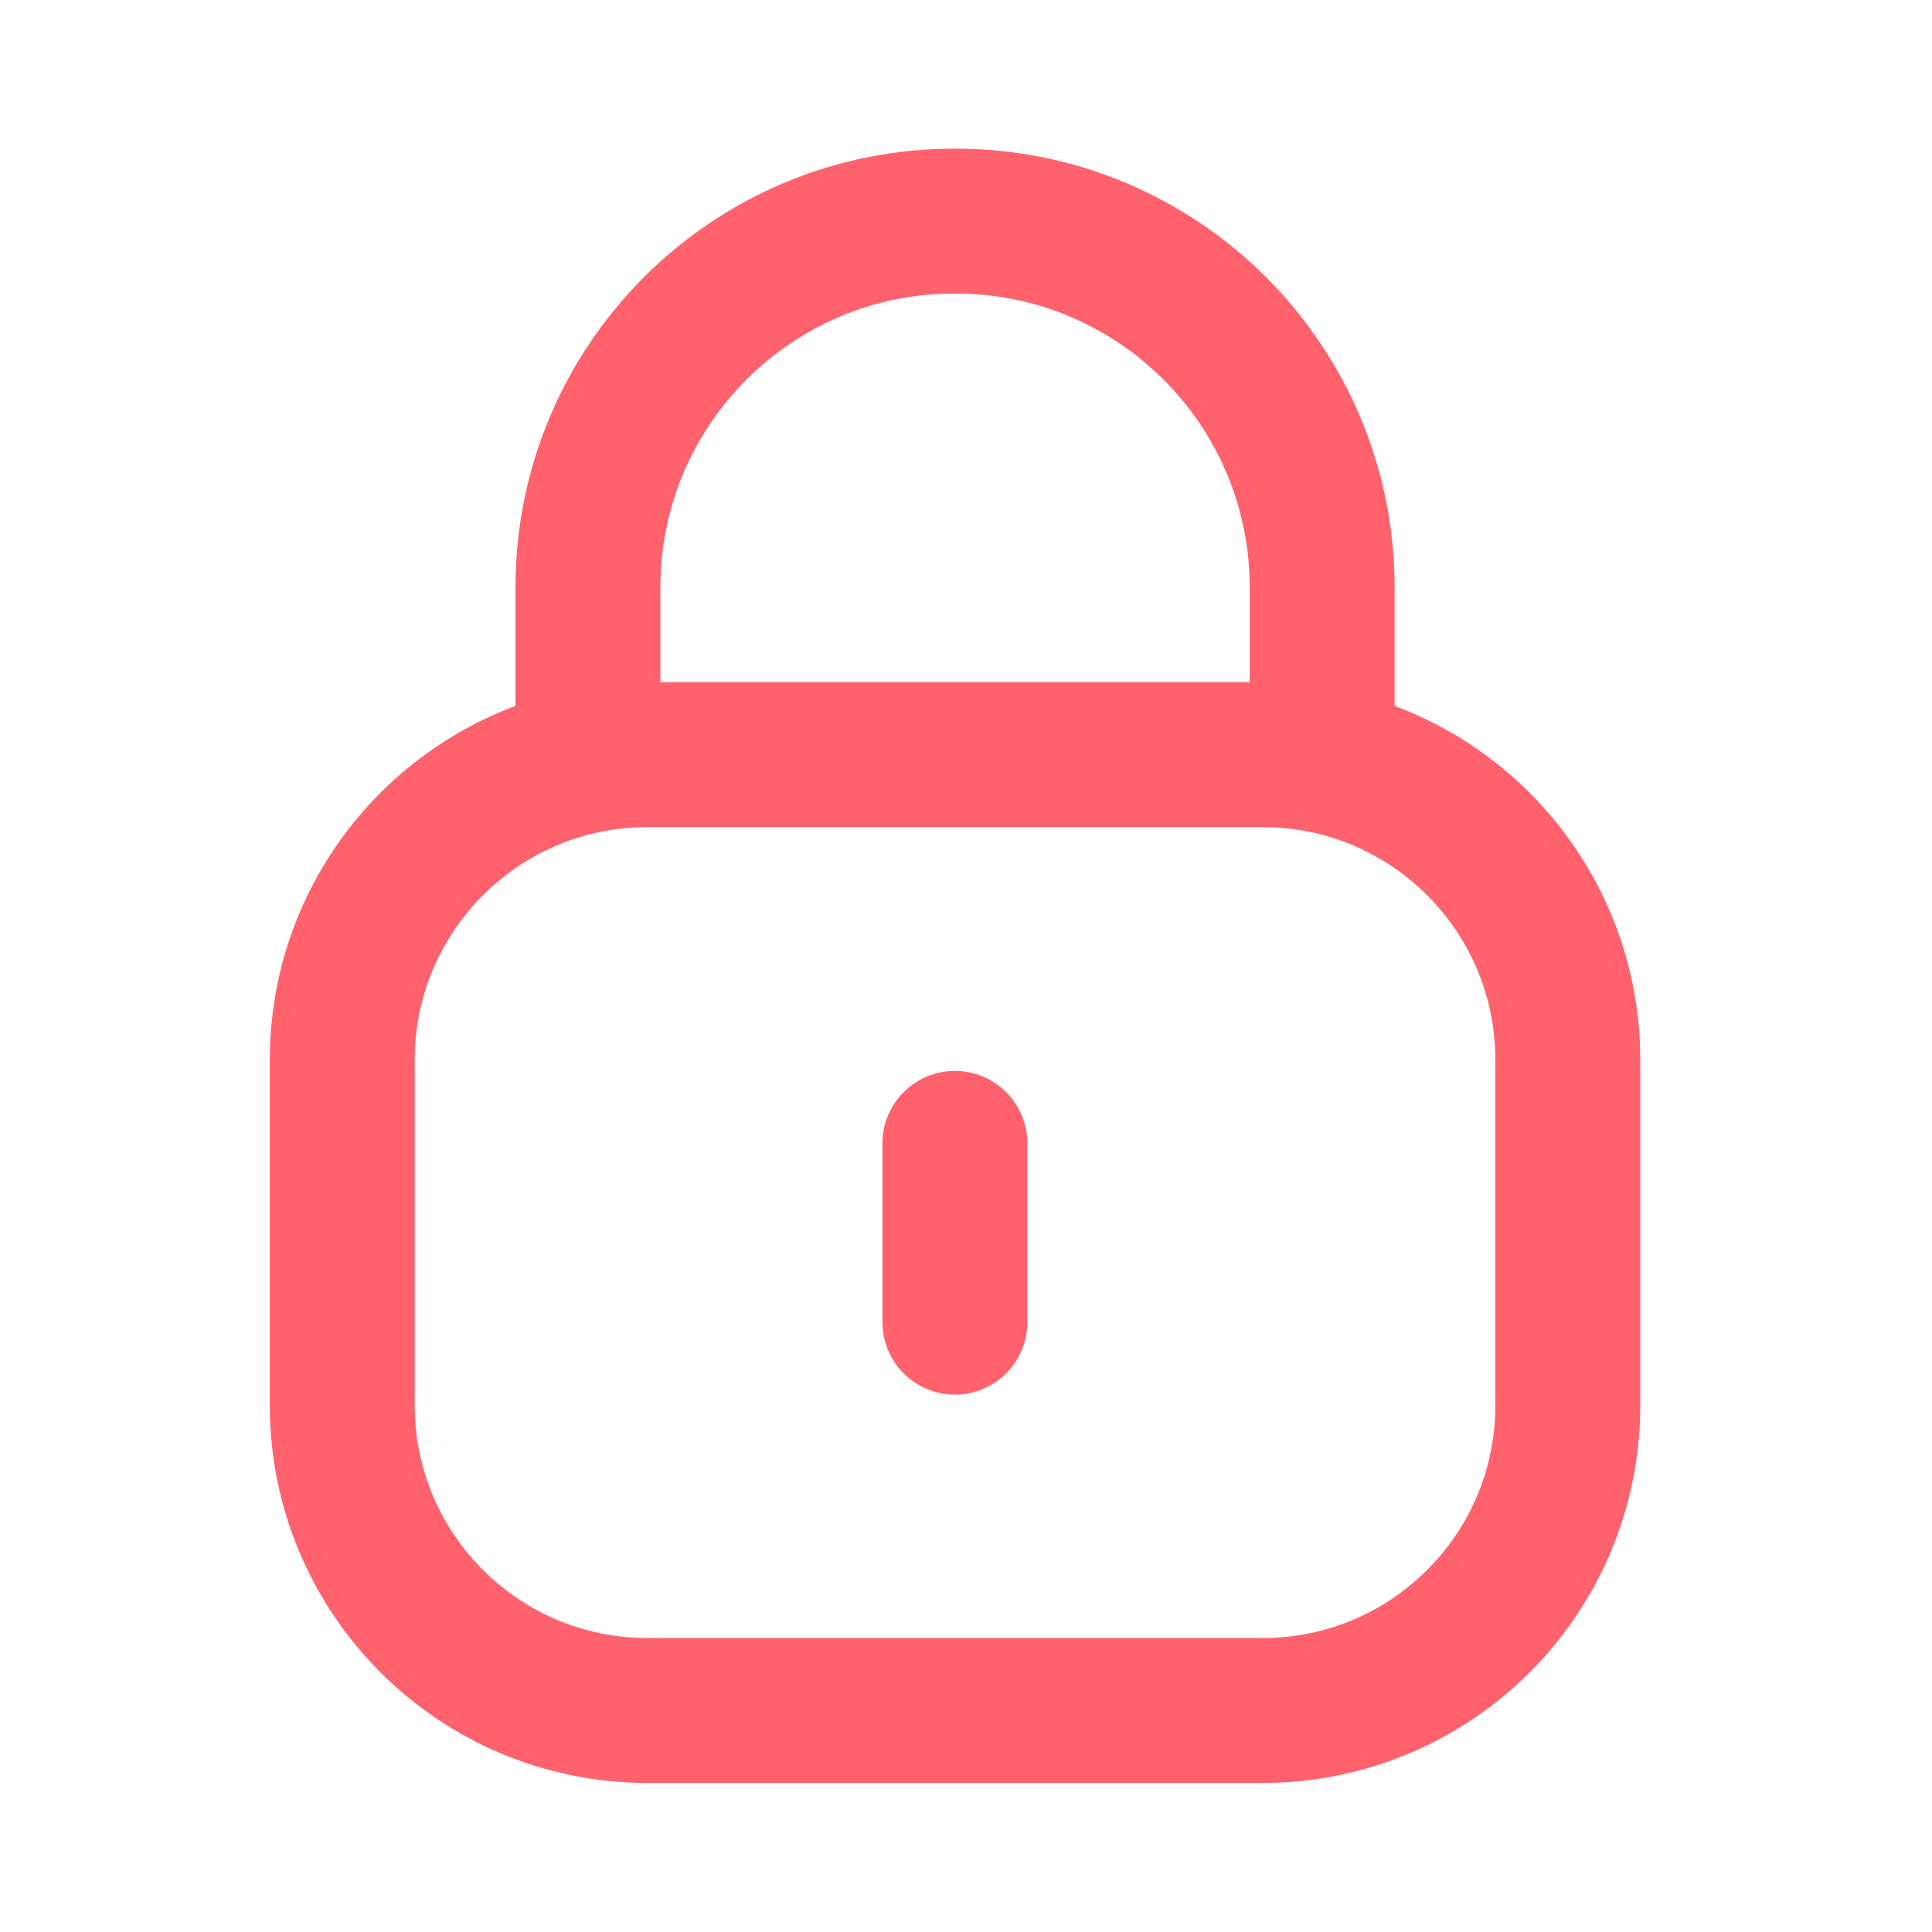 <svg width="20" height="20" viewBox="0 0 20 20" fill="none" xmlns="http://www.w3.org/2000/svg">
<path d="M13.687 7.871V6.082C13.687 3.987 11.988 2.289 9.894 2.289C7.8 2.28 6.095 3.97 6.086 6.065V6.082V7.871" stroke="#FF616D" stroke-width="1.5" stroke-linecap="round" stroke-linejoin="round"/>
<path fill-rule="evenodd" clip-rule="evenodd" d="M13.07 17.707H6.703C4.958 17.707 3.543 16.293 3.543 14.547V10.973C3.543 9.227 4.958 7.812 6.703 7.812H13.07C14.816 7.812 16.23 9.227 16.23 10.973V14.547C16.23 16.293 14.816 17.707 13.07 17.707Z" stroke="#FF616D" stroke-width="1.5" stroke-linecap="round" stroke-linejoin="round"/>
<path d="M9.885 11.836V13.687" stroke="#FF616D" stroke-width="1.5" stroke-linecap="round" stroke-linejoin="round"/>
</svg>
